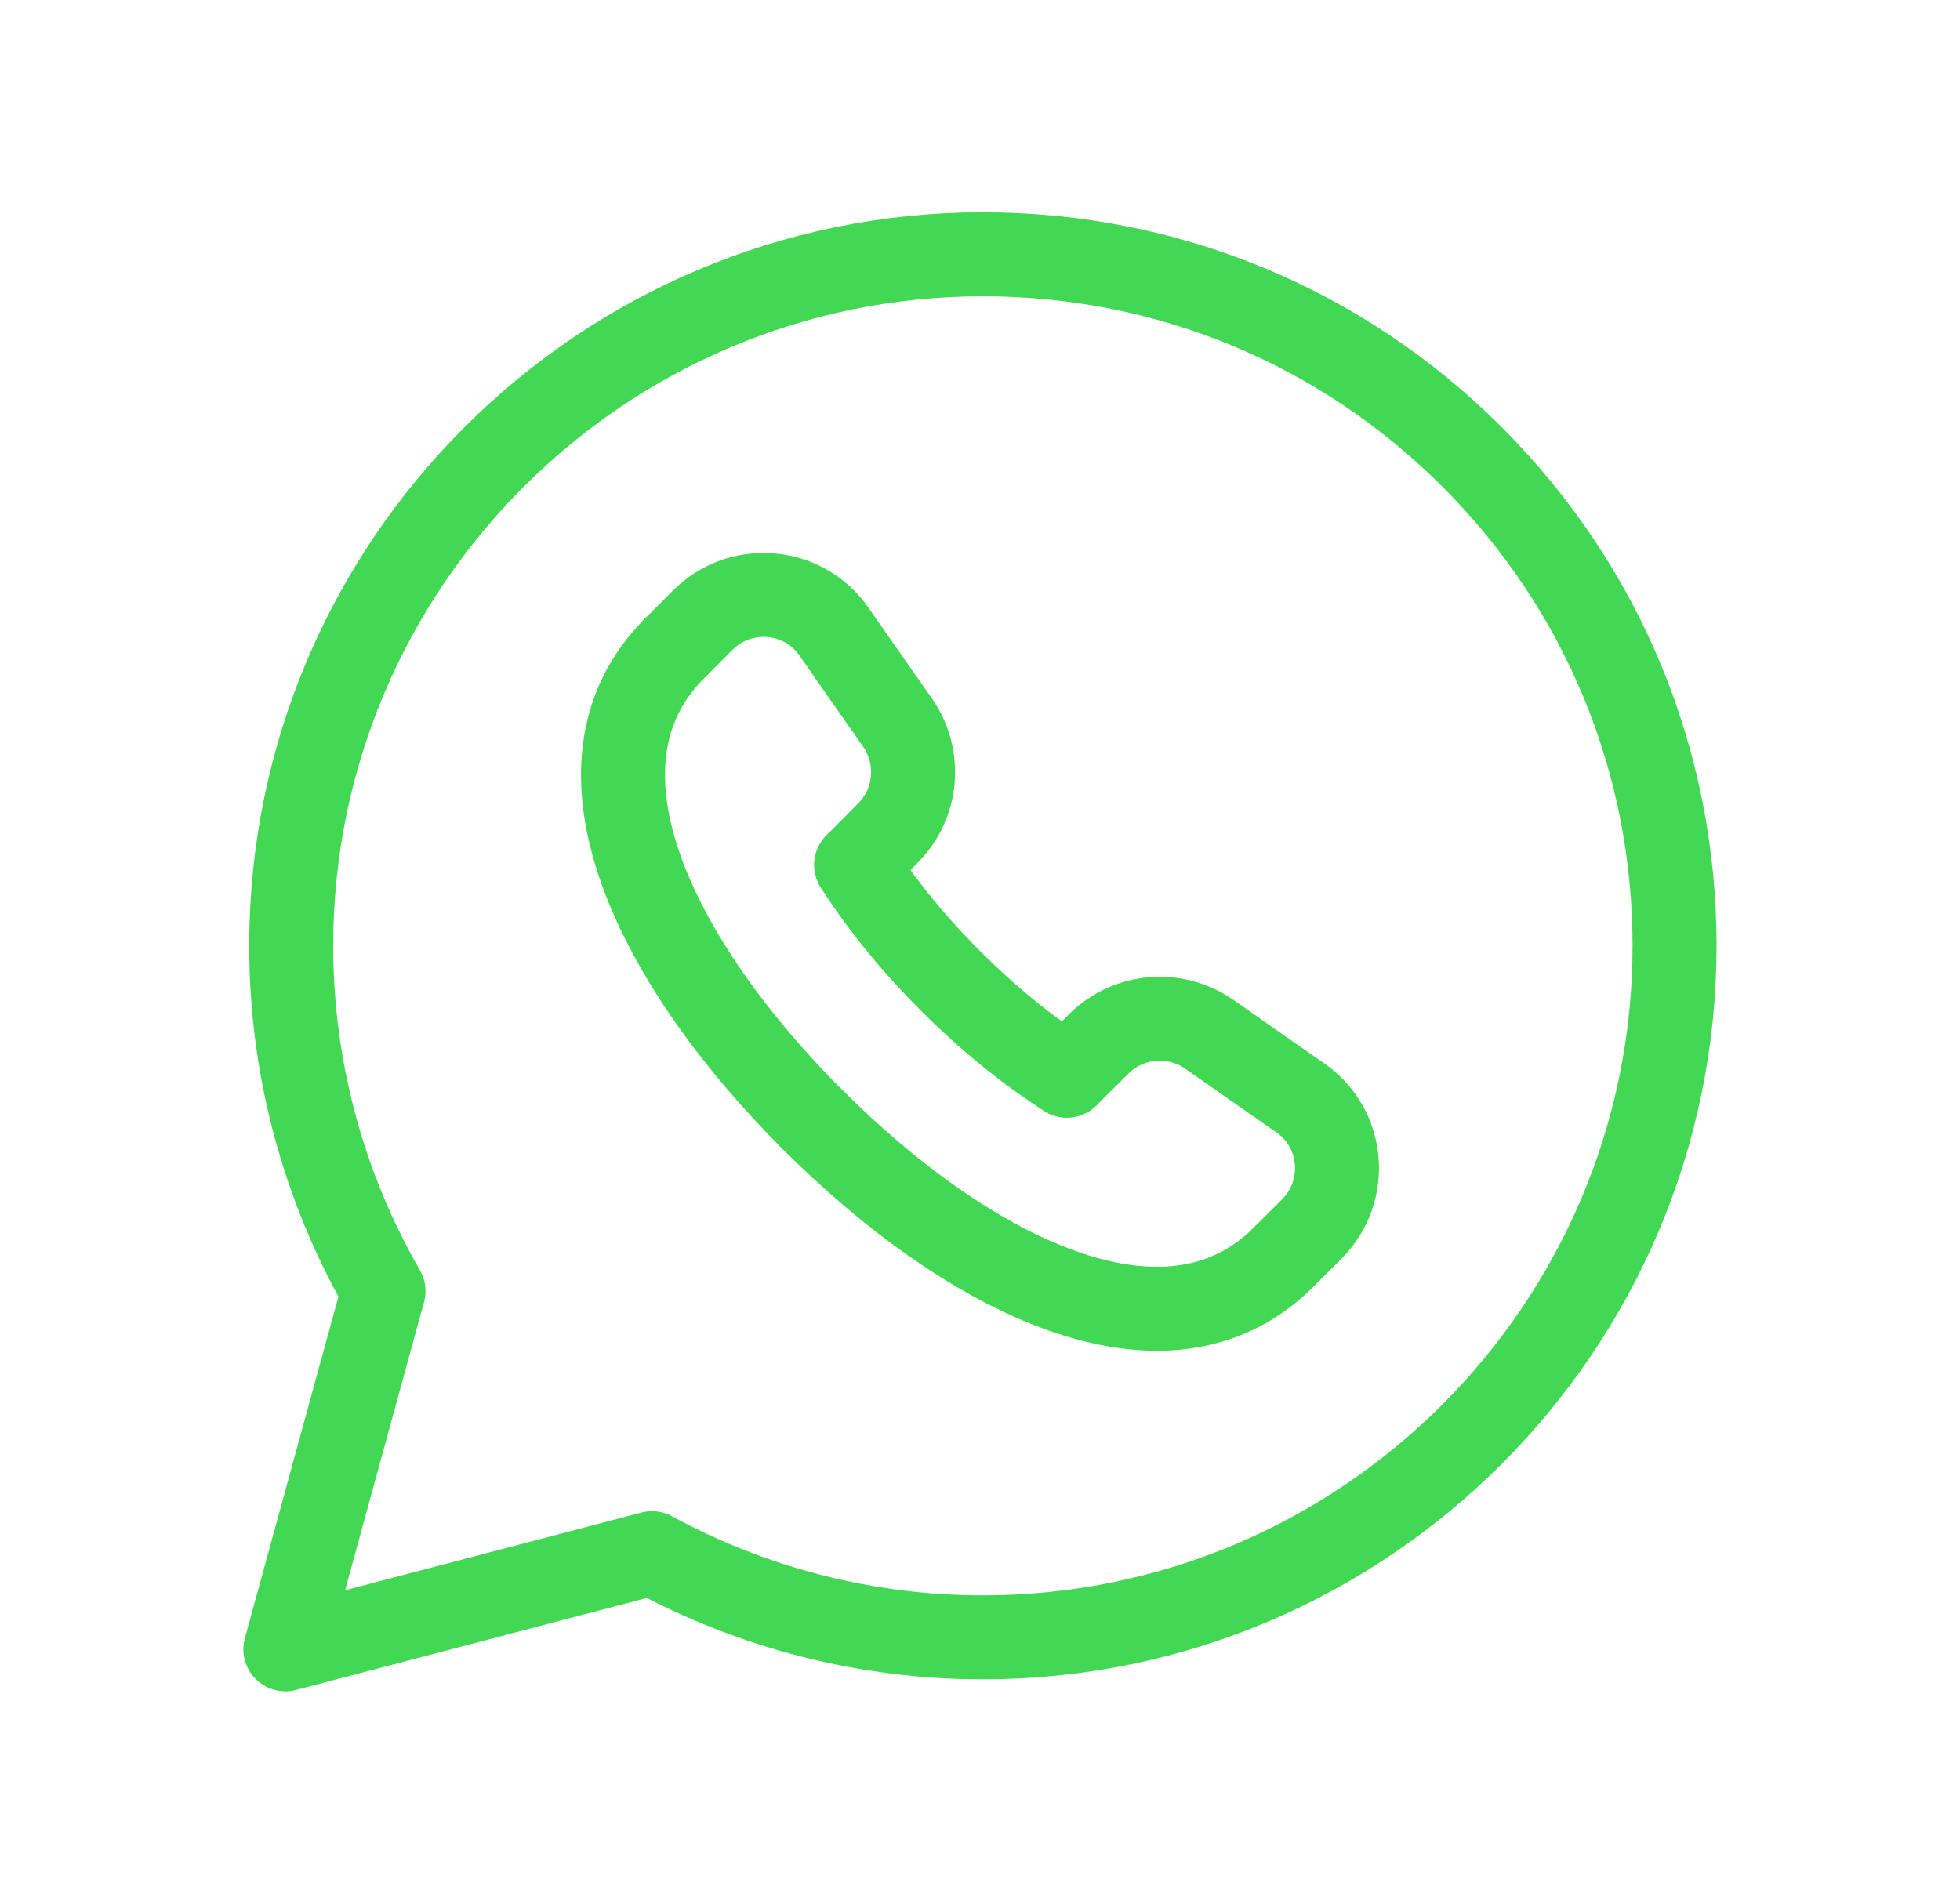 <svg width="35" height="34" viewBox="0 0 35 34" fill="none" xmlns="http://www.w3.org/2000/svg">
<g clip-path="url(#clip0_10_1979)">
<path d="M26.289 8.163C23.957 5.83 20.856 4.543 17.552 4.542C10.742 4.542 5.202 10.079 5.2 16.887C5.198 19.053 5.766 21.182 6.848 23.059L5.096 29.457L11.643 27.74C13.455 28.726 15.484 29.243 17.547 29.243H17.552C24.36 29.243 29.9 23.704 29.903 16.896C29.904 13.598 28.621 10.497 26.289 8.163Z" stroke="#43D854" stroke-width="1.5" stroke-linecap="round" stroke-linejoin="round"/>
<path d="M19.051 19.21L19.626 18.639C20.155 18.115 20.991 18.048 21.6 18.476C22.189 18.89 22.722 19.261 23.218 19.607C24.005 20.153 24.1 21.275 23.422 21.953L22.913 22.461" stroke="#43D854" stroke-width="1.5" stroke-linecap="round" stroke-linejoin="round"/>
<path d="M12.039 11.587L12.547 11.078C13.224 10.401 14.346 10.496 14.893 11.282C15.238 11.778 15.609 12.311 16.024 12.9C16.452 13.509 16.386 14.345 15.861 14.873L15.29 15.449" stroke="#43D854" stroke-width="1.5" stroke-linecap="round" stroke-linejoin="round"/>
<path d="M22.913 22.461C20.815 24.549 17.289 22.776 14.505 19.991" stroke="#43D854" stroke-width="1.5" stroke-linecap="round" stroke-linejoin="round"/>
<path d="M14.508 19.995C11.724 17.209 9.951 13.685 12.039 11.587" stroke="#43D854" stroke-width="1.5" stroke-linecap="round" stroke-linejoin="round"/>
<path d="M15.29 15.448C15.742 16.161 16.321 16.867 16.976 17.521L16.979 17.524C17.633 18.178 18.339 18.758 19.051 19.21" stroke="#43D854" stroke-width="1.5" stroke-linecap="round" stroke-linejoin="round"/>
</g>
<defs>
<clipPath id="clip0_10_1979">
<rect width="34" height="34" fill="white" transform="translate(0.5)"/>
</clipPath>
</defs>
</svg>
